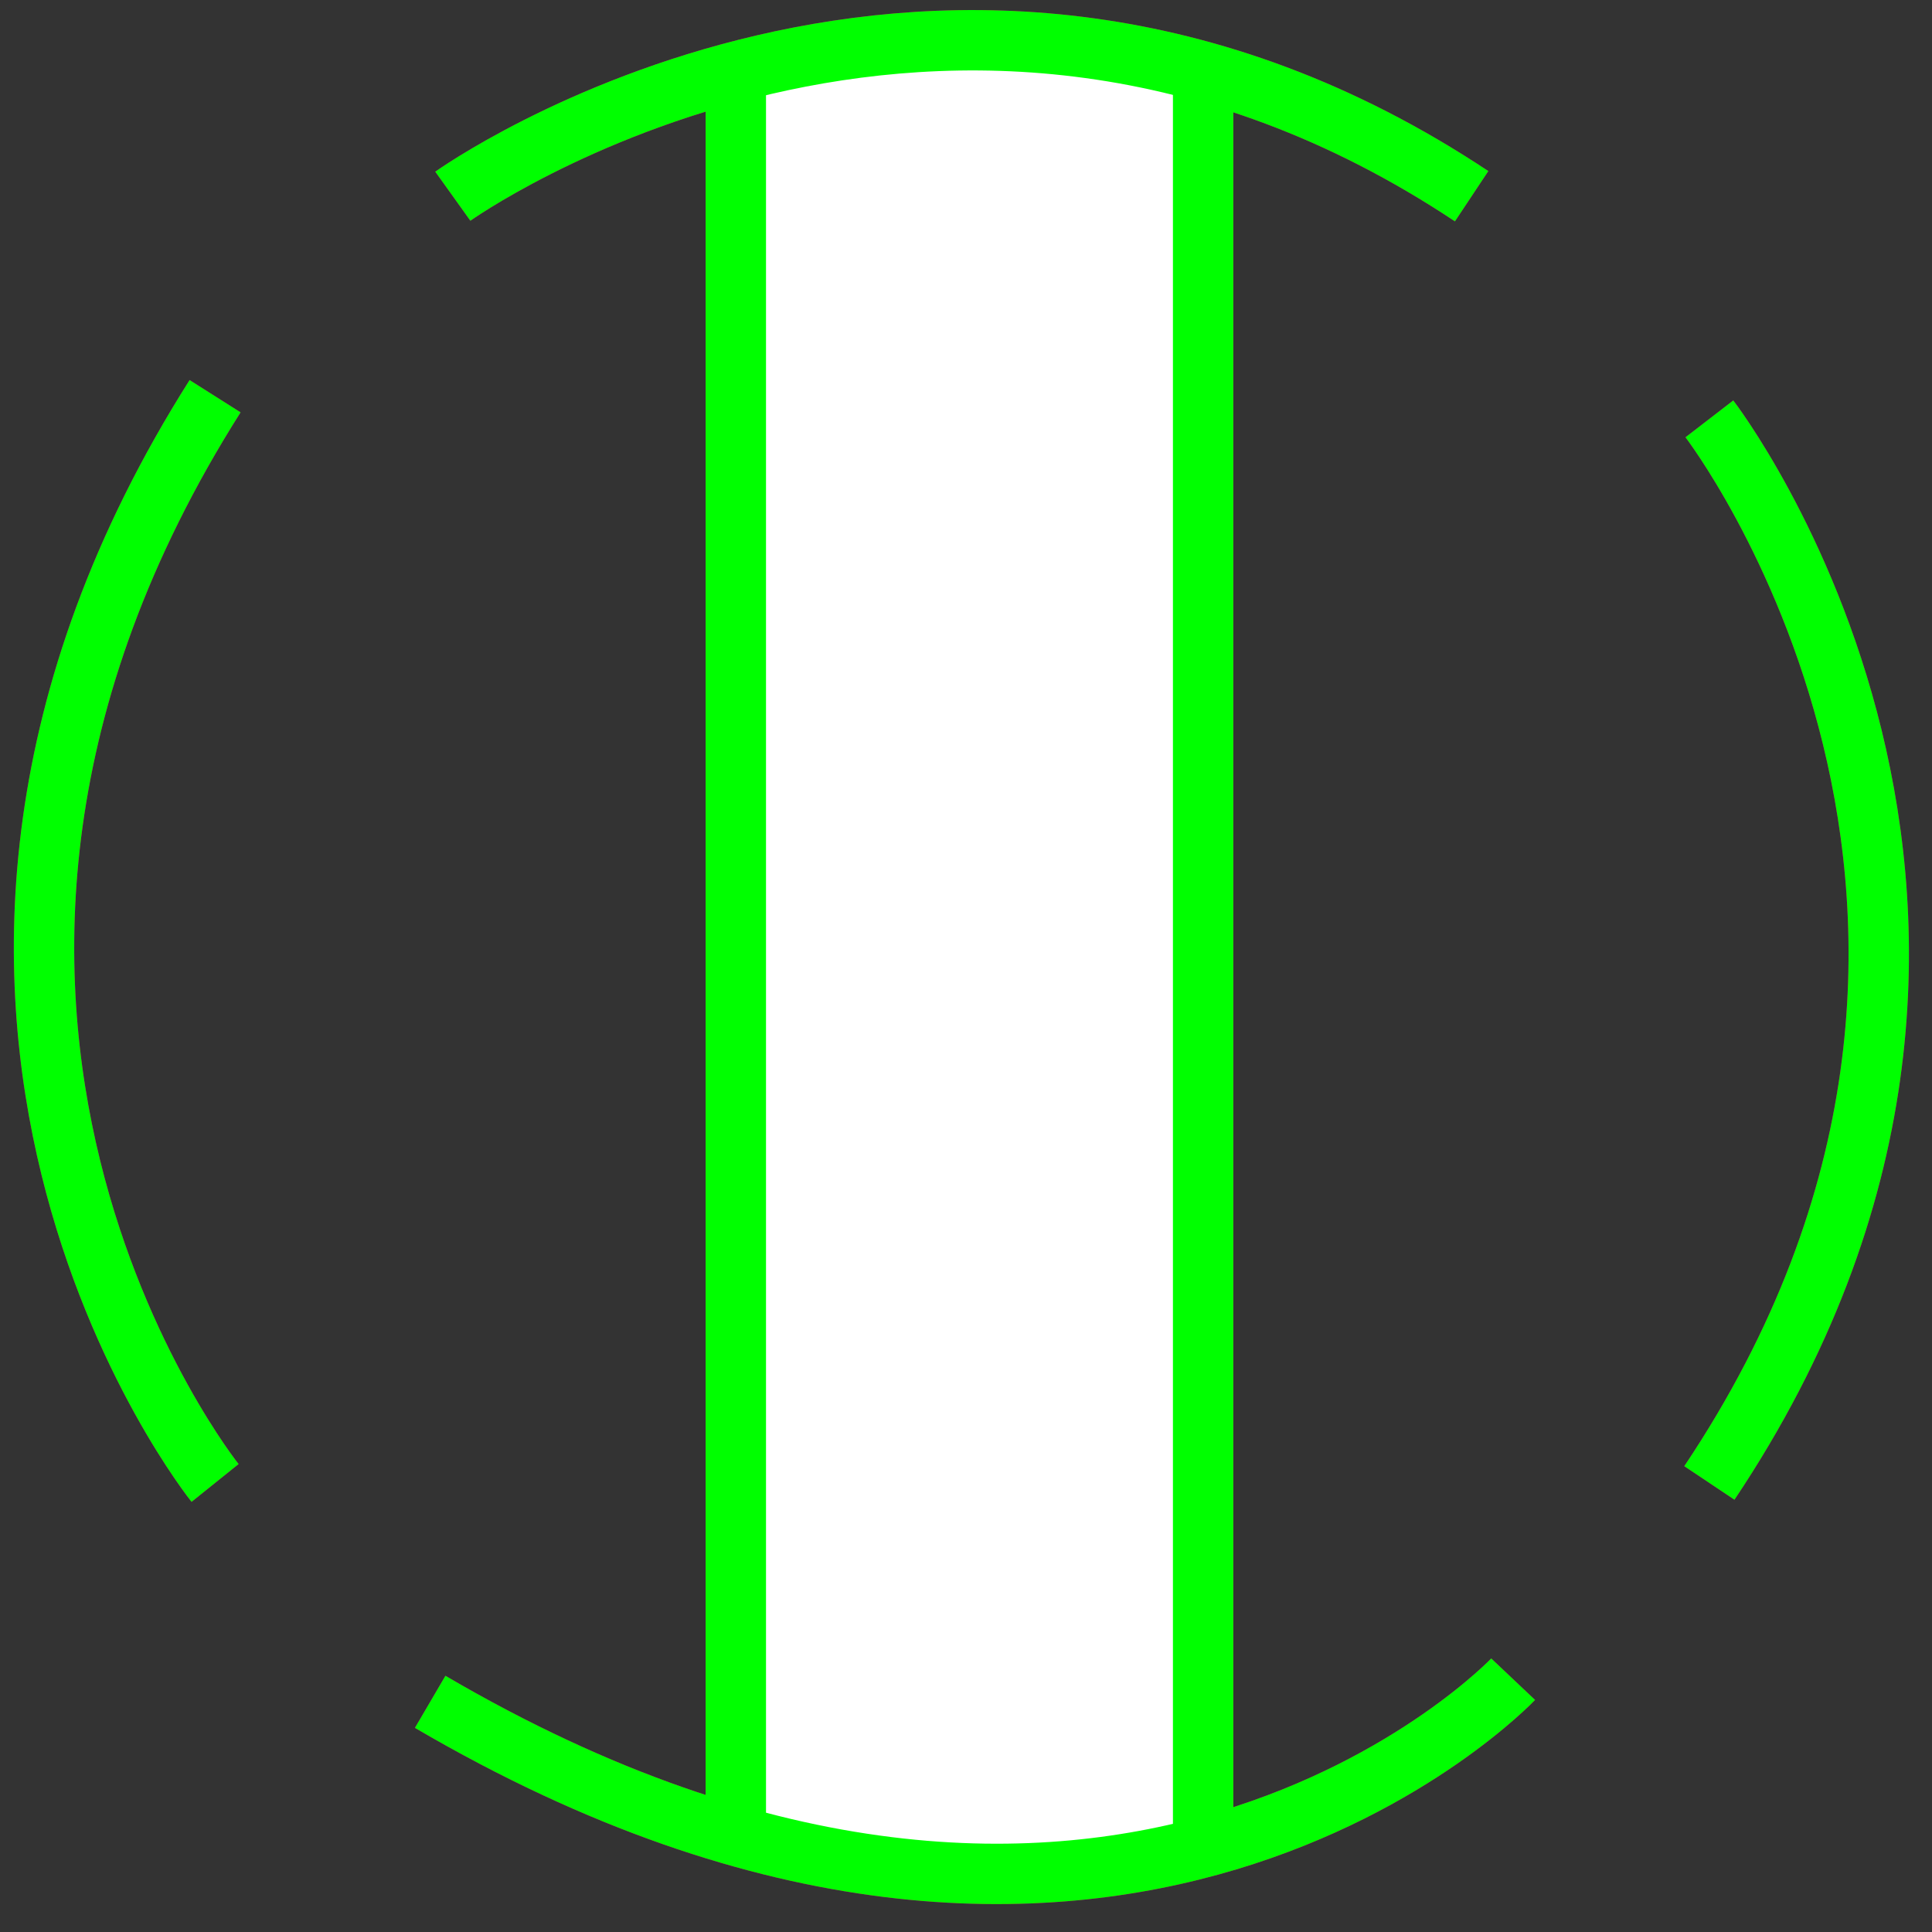 ﻿<?xml version="1.0" encoding="utf-8"?>
<!-- Generator: Adobe Illustrator 14.0.0, SVG Export Plug-In . SVG Version: 6.00 Build 43363)  -->
<!DOCTYPE svg PUBLIC "-//W3C//DTD SVG 1.1//EN" "http://www.w3.org/Graphics/SVG/1.1/DTD/svg11.dtd">
<svg version="1.1" id="图层_1" xmlns="http://www.w3.org/2000/svg" xmlns:xlink="http://www.w3.org/1999/xlink" x="0px" y="0px"
	 width="64px" height="64px" viewBox="0 0 64 64" enable-background="new 0 0 64 64" xml:space="preserve">
<rect x="0" y="0" width="64" height="64" fill="#333333" stroke="none"/>
<g id="Blue">
	<path fill="#FFFFFF" d="M39.855,2.375c0,0-8.189-2.292-15.48,0v58.396c0,0,7.336,2.703,15.48,0.508V2.375z"/>
	<path fill="none" stroke-width="2" stroke="#0000FF" d="M15,6.5c0,0,16.25-11.625,33.75,0"/>
	<path fill="none" stroke-width="2" stroke="#0000FF" d="M56.625,13.875c0,0,12.625,16.375,0,35.25"/>
	<path fill="none" stroke-width="2" stroke="#0000FF" d="M50.125,55.625c0,0-13.25,14-35.875,0.75"/>
	<path fill="none" stroke-width="2" stroke="#0000FF" d="M7.125,49.125c0,0-12.75-15.875,0-36"/>
	<line fill="none" stroke-width="2" stroke="#0000FF" x1="24.375" y1="2.375" x2="24.375" y2="60.771"/>
	<line fill="none" stroke-width="2" stroke="#0000FF" x1="39.855" y1="2.375" x2="39.855" y2="61.279"/>
</g>
<g id="Red">
	<path fill="#FFFFFF" d="M39.855,2.375c0,0-8.189-2.292-15.48,0v58.396c0,0,7.336,2.703,15.48,0.508V2.375z"/>
	<path fill="none" stroke-width="2" stroke="#FF0000" d="M15,6.5c0,0,16.25-11.625,33.75,0"/>
	<path fill="none" stroke-width="2" stroke="#FF0000" d="M56.625,13.875c0,0,12.625,16.375,0,35.25"/>
	<path fill="none" stroke-width="2" stroke="#FF0000" d="M50.125,55.625c0,0-13.25,14-35.875,0.75"/>
	<path fill="none" stroke-width="2" stroke="#FF0000" d="M7.125,49.125c0,0-12.75-15.875,0-36"/>
	<line fill="none" stroke-width="2" stroke="#FF0000" x1="24.375" y1="2.375" x2="24.375" y2="60.771"/>
	<line fill="none" stroke-width="2" stroke="#FF0000" x1="39.855" y1="2.375" x2="39.855" y2="61.279"/>
</g>
<g id="White">
	<path fill="#FFFFFF" d="M39.855,2.375c0,0-8.189-2.292-15.48,0v58.396c0,0,7.336,2.703,15.48,0.508V2.375z"/>
	<path fill="none" stroke-width="2" stroke="#00FF00" d="M15,6.5c0,0,16.25-11.625,33.75,0"/>
	<path fill="none" stroke-width="2" stroke="#00FF00" d="M56.625,13.875c0,0,12.625,16.375,0,35.25"/>
	<path fill="none" stroke-width="2" stroke="#00FF00" d="M50.125,55.625c0,0-13.25,14-35.875,0.75"/>
	<path fill="none" stroke-width="2" stroke="#00FF00" d="M7.125,49.125c0,0-12.75-15.875,0-36"/>
	<line fill="none" stroke-width="2" stroke="#00FF00" x1="24.375" y1="2.375" x2="24.375" y2="60.771"/>
	<line fill="none" stroke-width="2" stroke="#00FF00" x1="39.855" y1="2.375" x2="39.855" y2="61.279"/>
</g>
</svg>
